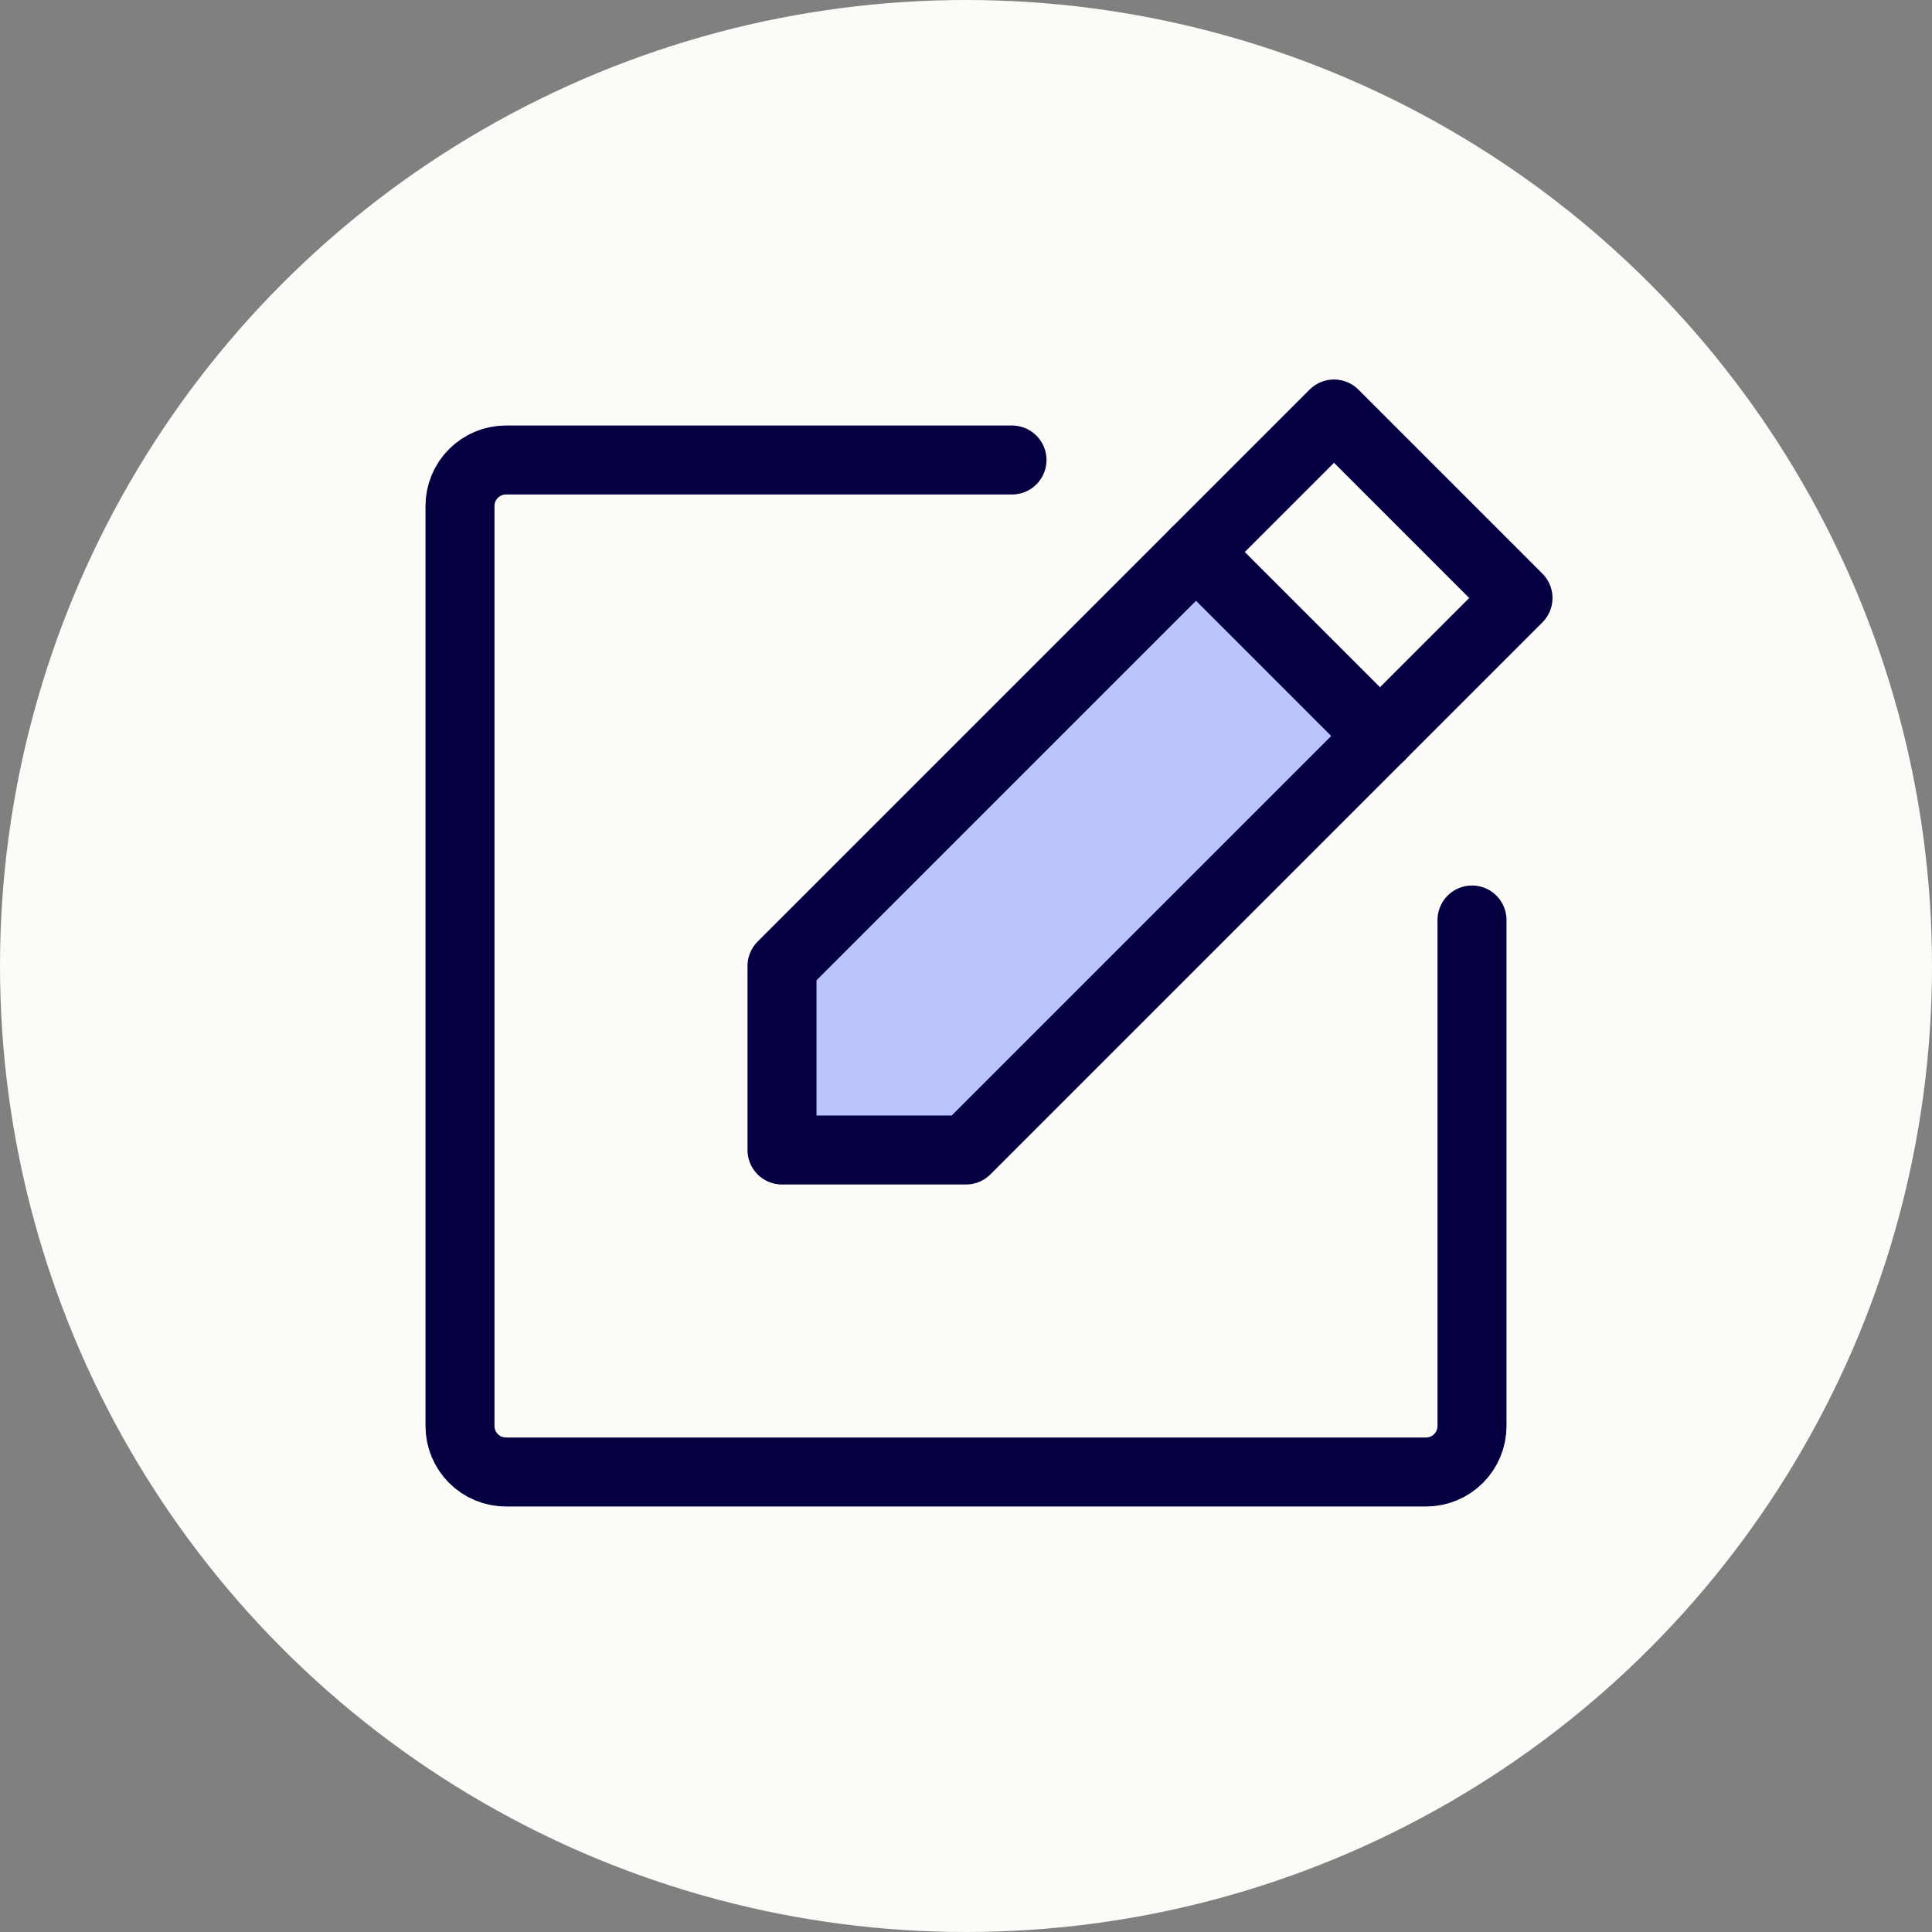 <svg width="42" height="42" viewBox="0 0 42 42" fill="none" xmlns="http://www.w3.org/2000/svg">
<rect x="0" y="0" width="42" height="42" fill="#808080" stroke="none"/>
<circle cx="21" cy="21" r="21" fill="#FDFBF7"/>
<path d="M21 25H17V21L26 12L30 16L21 25Z" fill="#BAC5FE"/>
<path d="M21 25H17V21L29 9L33 13L21 25Z" stroke="#050041" stroke-width="1.5" stroke-linecap="round" stroke-linejoin="round"/>
<path d="M26 12L30 16" stroke="#050041" stroke-width="1.5" stroke-linecap="round" stroke-linejoin="round"/>
<path d="M32 20V31C32 31.265 31.895 31.52 31.707 31.707C31.52 31.895 31.265 32 31 32H11C10.735 32 10.48 31.895 10.293 31.707C10.105 31.52 10 31.265 10 31V11C10 10.735 10.105 10.48 10.293 10.293C10.48 10.105 10.735 10 11 10H22" stroke="#050041" stroke-width="1.5" stroke-linecap="round" stroke-linejoin="round"/>
</svg>
